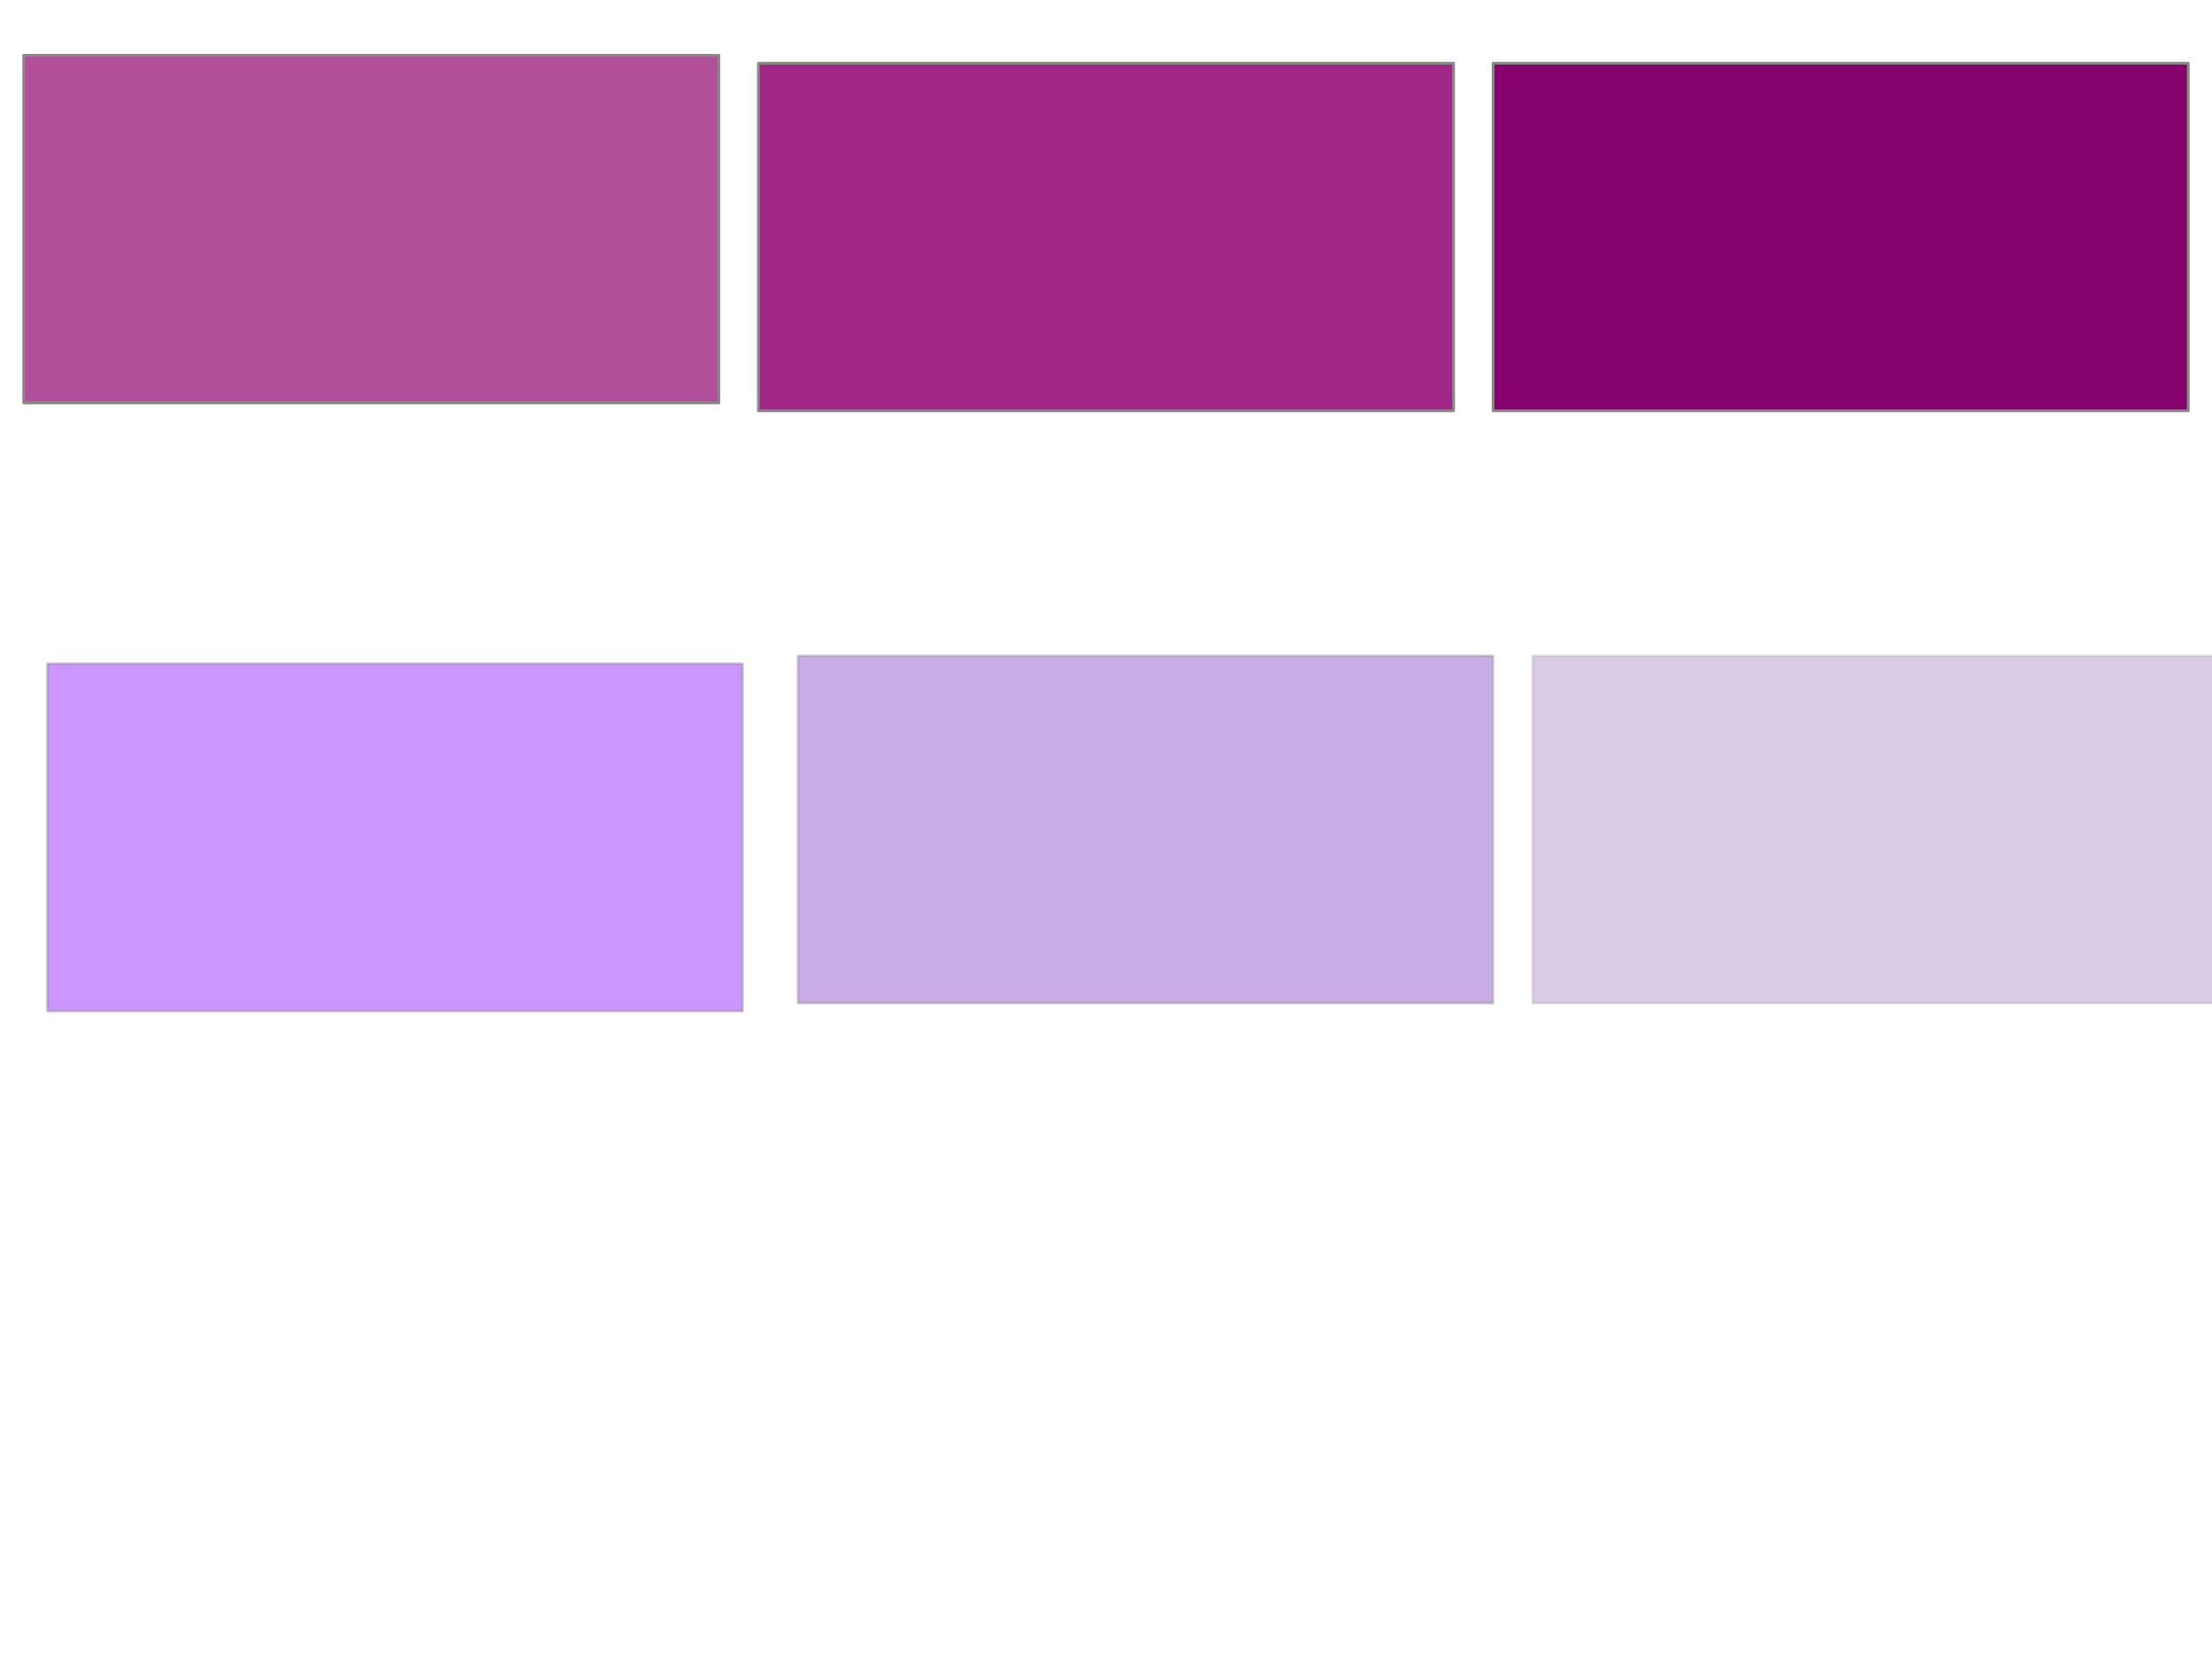 <?xml version="1.0" encoding="UTF-8" standalone="no"?>
<!-- Created with Inkscape (http://www.inkscape.org/) -->
<svg
   xmlns:dc="http://purl.org/dc/elements/1.1/"
   xmlns:cc="http://web.resource.org/cc/"
   xmlns:rdf="http://www.w3.org/1999/02/22-rdf-syntax-ns#"
   xmlns:svg="http://www.w3.org/2000/svg"
   xmlns="http://www.w3.org/2000/svg"
   xmlns:sodipodi="http://sodipodi.sourceforge.net/DTD/sodipodi-0.dtd"
   xmlns:inkscape="http://www.inkscape.org/namespaces/inkscape"
   width="800"
   height="600"
   id="svg2"
   sodipodi:version="0.32"
   inkscape:version="0.45.1"
   version="1.0"
   sodipodi:docbase="/home/siraj/kde/src/kdebase/workspace/plasma/desktoptheme/widgets"
   sodipodi:docname="iconbutton.svg"
   inkscape:output_extension="org.inkscape.output.svg.inkscape">
  <defs
     id="defs4" />
  <sodipodi:namedview
     id="base"
     pagecolor="#ffffff"
     bordercolor="#666666"
     borderopacity="1.0"
     gridtolerance="10000"
     guidetolerance="10"
     objecttolerance="10"
     inkscape:pageopacity="0.0"
     inkscape:pageshadow="2"
     inkscape:zoom="0.35"
     inkscape:cx="375"
     inkscape:cy="405.71429"
     inkscape:document-units="px"
     inkscape:current-layer="layer1"
     width="800px"
     height="600px"
     inkscape:window-width="988"
     inkscape:window-height="735"
     inkscape:window-x="247"
     inkscape:window-y="104" />
  <g
     inkscape:label="Layer 1"
     inkscape:groupmode="layer"
     id="layer1">
    <rect
       style="opacity:1;fill:#b14f9a;fill-opacity:1;fill-rule:evenodd;stroke:#888a85;stroke-width:1;stroke-linecap:square;stroke-linejoin:round;stroke-miterlimit:4;stroke-dasharray:none;stroke-dashoffset:0;stroke-opacity:1"
       id="background"
       width="251.429"
       height="125.714"
       x="40"
       y="45.714"
       transform="translate(-31.429,-25.714)"
       inkscape:label="#rect8674" />
    <rect
       y="45.714"
       x="40"
       height="125.714"
       width="251.429"
       id="background-pressed"
       style="opacity:1;fill:#a02786;fill-opacity:1;fill-rule:evenodd;stroke:#888a85;stroke-width:1;stroke-linecap:square;stroke-linejoin:round;stroke-miterlimit:4;stroke-dasharray:none;stroke-dashoffset:0;stroke-opacity:1"
       transform="translate(234.286,-22.857)"
       inkscape:label="#rect8678" />
    <rect
       transform="translate(500,-22.857)"
       style="opacity:1;fill:#85026c;fill-opacity:1;fill-rule:evenodd;stroke:#888a85;stroke-width:1;stroke-linecap:square;stroke-linejoin:round;stroke-miterlimit:4;stroke-dasharray:none;stroke-dashoffset:0;stroke-opacity:1"
       id="background-hover"
       width="251.429"
       height="125.714"
       x="40"
       y="45.714"
       inkscape:label="#rect8680" />
    <rect
       transform="translate(-22.857,194.286)"
       y="45.714"
       x="40"
       height="125.714"
       width="251.429"
       id="foreground"
       style="opacity:0.407;fill:#8000ff;fill-opacity:1;fill-rule:evenodd;stroke:#888a85;stroke-width:1;stroke-linecap:square;stroke-linejoin:round;stroke-miterlimit:4;stroke-dasharray:none;stroke-dashoffset:0;stroke-opacity:1"
       inkscape:label="#rect8682" />
    <rect
       transform="translate(248.571,191.429)"
       style="opacity:0.328;fill:#5a00b3;fill-opacity:1;fill-rule:evenodd;stroke:#888a85;stroke-width:1;stroke-linecap:square;stroke-linejoin:round;stroke-miterlimit:4;stroke-dasharray:none;stroke-dashoffset:0;stroke-opacity:1"
       id="foreground-hover"
       width="251.429"
       height="125.714"
       x="40"
       y="45.714"
       inkscape:label="#rect8684" />
    <rect
       y="45.714"
       x="40"
       height="125.714"
       width="251.429"
       id="foreground-pressed"
       style="opacity:0.203;fill:#400080;fill-opacity:1;fill-rule:evenodd;stroke:#888a85;stroke-width:1;stroke-linecap:square;stroke-linejoin:round;stroke-miterlimit:4;stroke-dasharray:none;stroke-dashoffset:0;stroke-opacity:1"
       transform="translate(514.286,191.429)"
       inkscape:label="#rect8686" />
  </g>
</svg>
